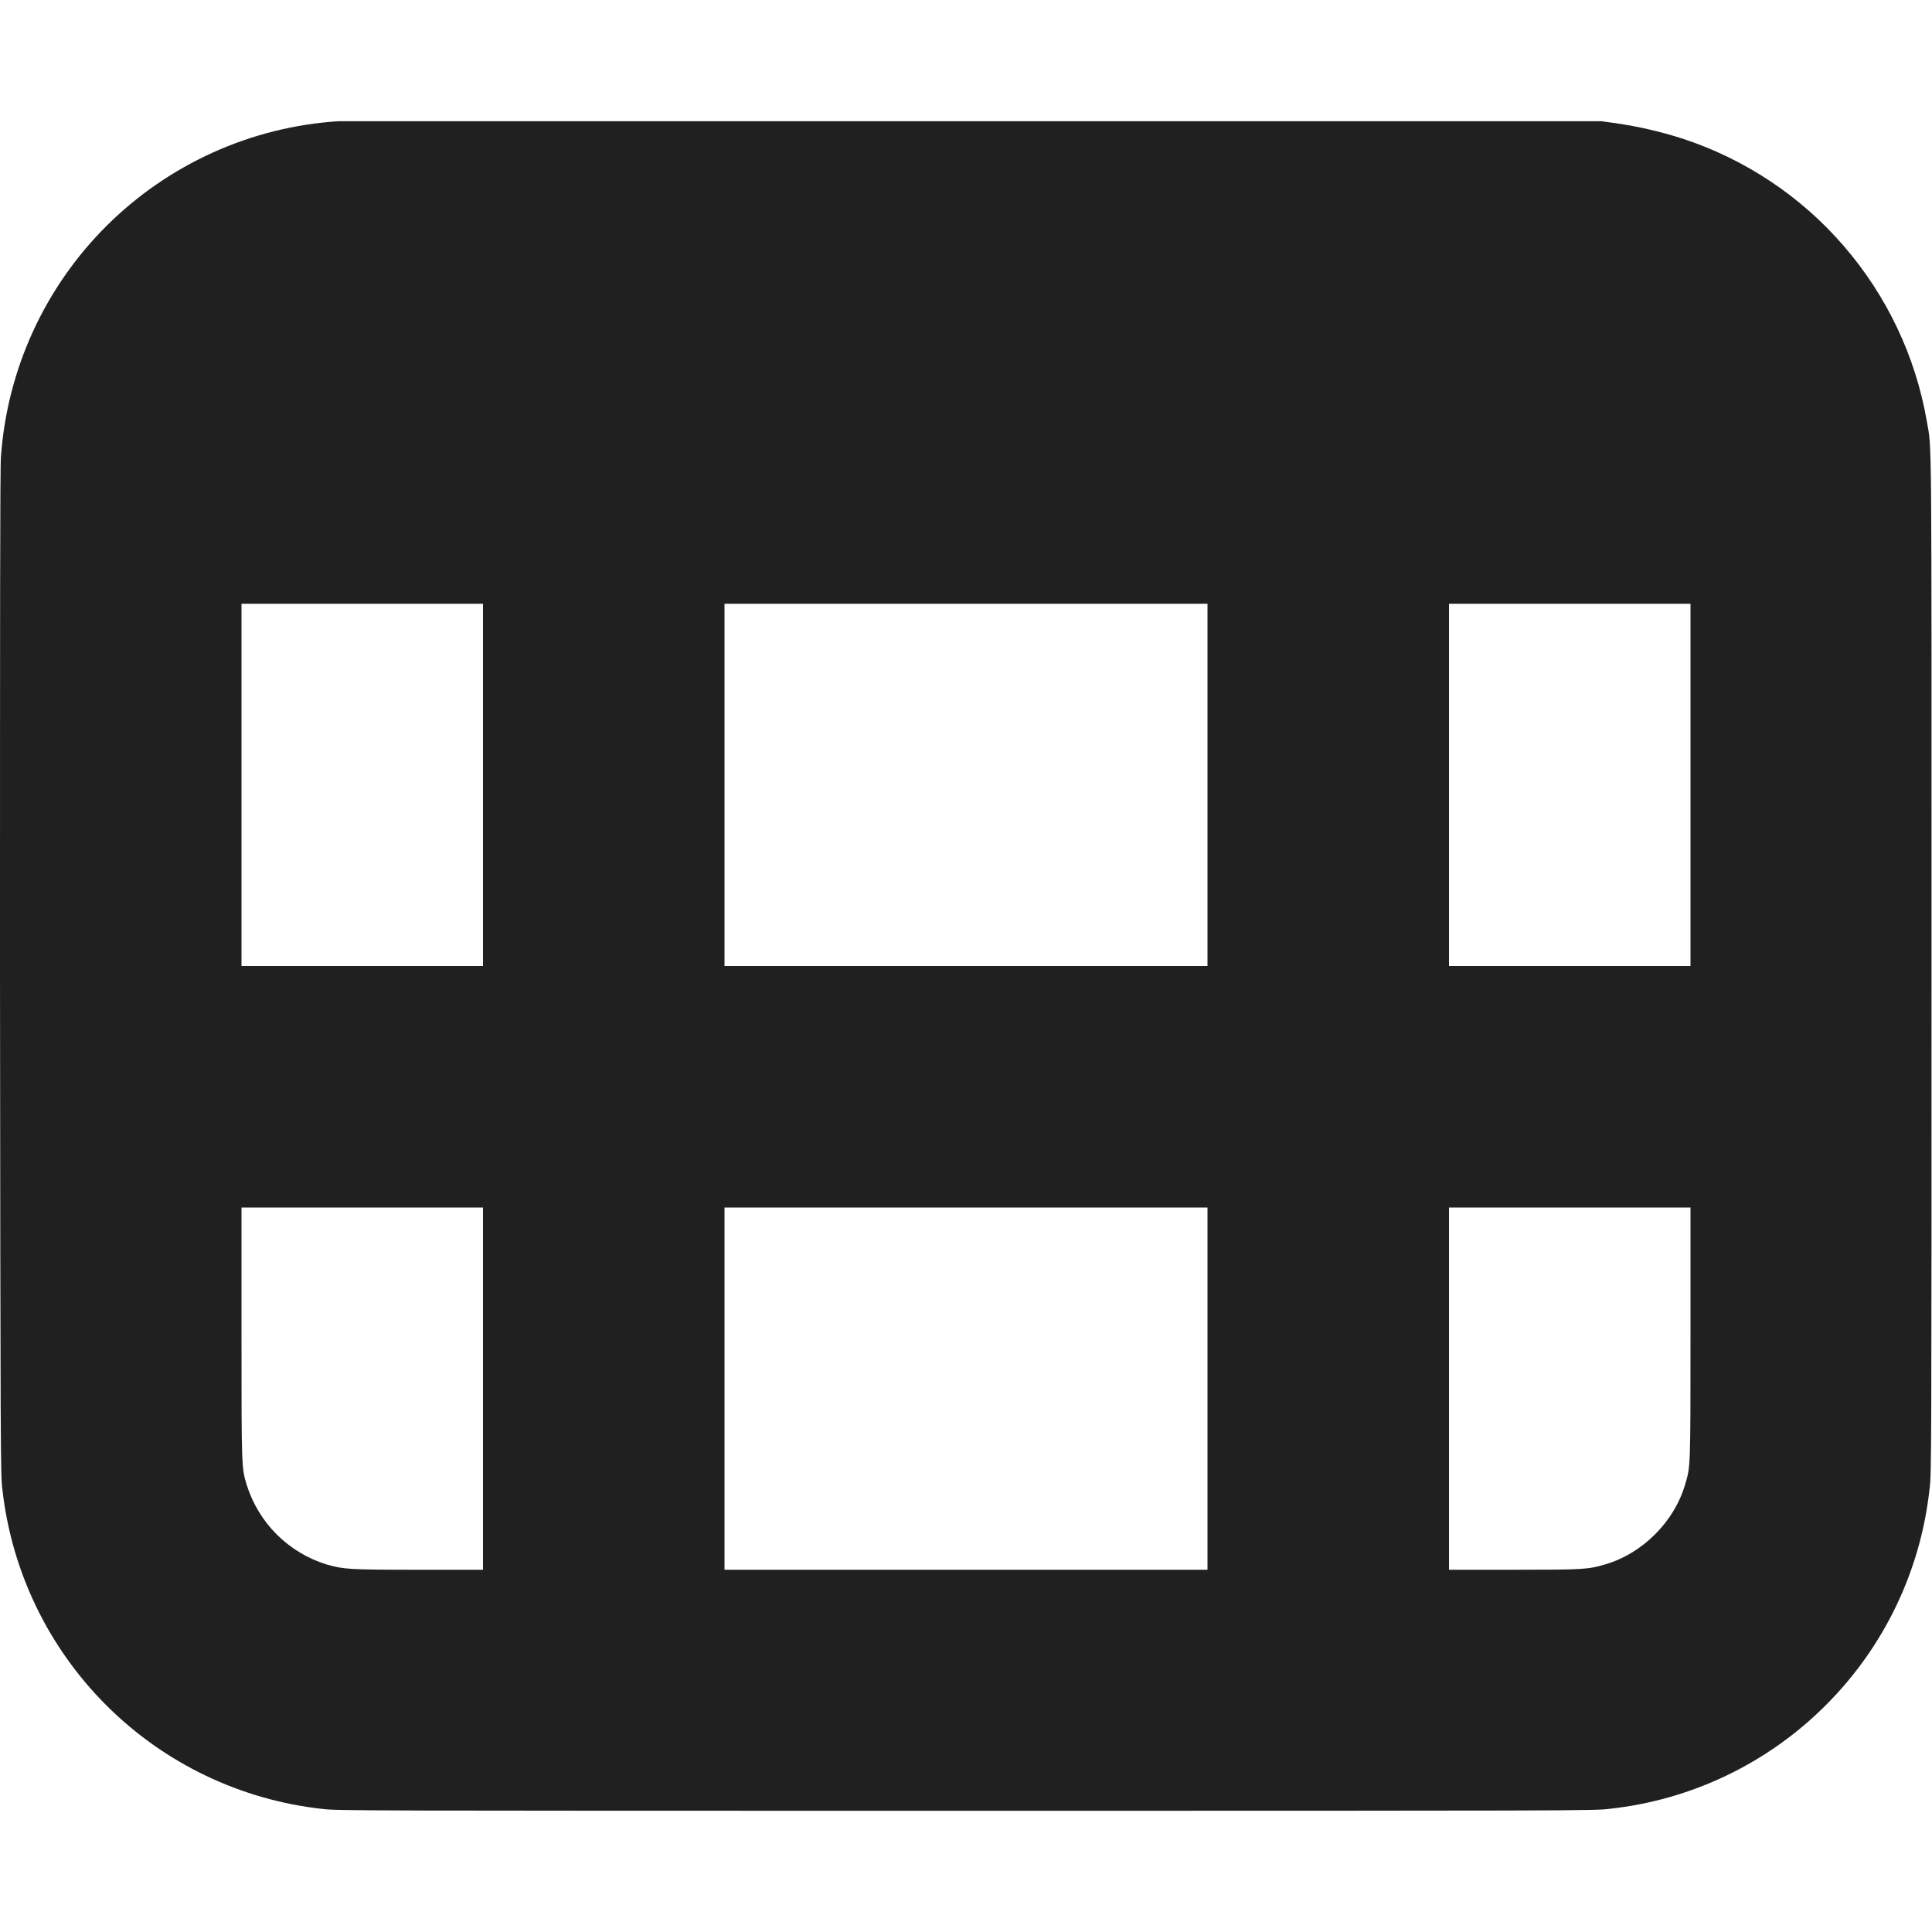 <svg width="16" height="16" viewBox="0 0 16 16" fill="none" xmlns="http://www.w3.org/2000/svg">
<path d="M2.8 1.004C2.078 1.051 1.397 1.359 0.884 1.869C0.371 2.379 0.06 3.058 0.008 3.78C0 3.86 0 5.152 0 8.063C0.004 12 0.004 12.234 0.02 12.336C0.096 13.013 0.4 13.643 0.882 14.124C1.364 14.605 1.995 14.907 2.672 14.981C2.782 14.996 3.023 14.996 8 14.996C12.988 14.996 13.219 14.996 13.328 14.98C14.006 14.907 14.639 14.604 15.121 14.121C15.604 13.639 15.907 13.006 15.98 12.328C15.996 12.211 15.996 12.023 15.996 7.992C15.996 3.457 16 3.734 15.957 3.488C15.864 2.951 15.626 2.45 15.27 2.038C14.914 1.625 14.452 1.318 13.934 1.148C13.753 1.09 13.567 1.047 13.379 1.02L13.262 1.004H2.8ZM4 8H2V5H4V8ZM10 8H6V5H10V8ZM14 8H12V5H14V8ZM4 13H3.465C2.883 13 2.848 12.996 2.707 12.957C2.551 12.909 2.409 12.824 2.293 12.709C2.178 12.594 2.092 12.453 2.043 12.297C2 12.152 2 12.164 2 11.035V10H4V13ZM10 13H6V10H10V13ZM14 11.035C14 12.156 14 12.145 13.957 12.289C13.867 12.602 13.602 12.867 13.289 12.957C13.152 12.997 13.117 13 12.539 13H12V10H14V11.035Z" fill="#202020"/>
</svg>
